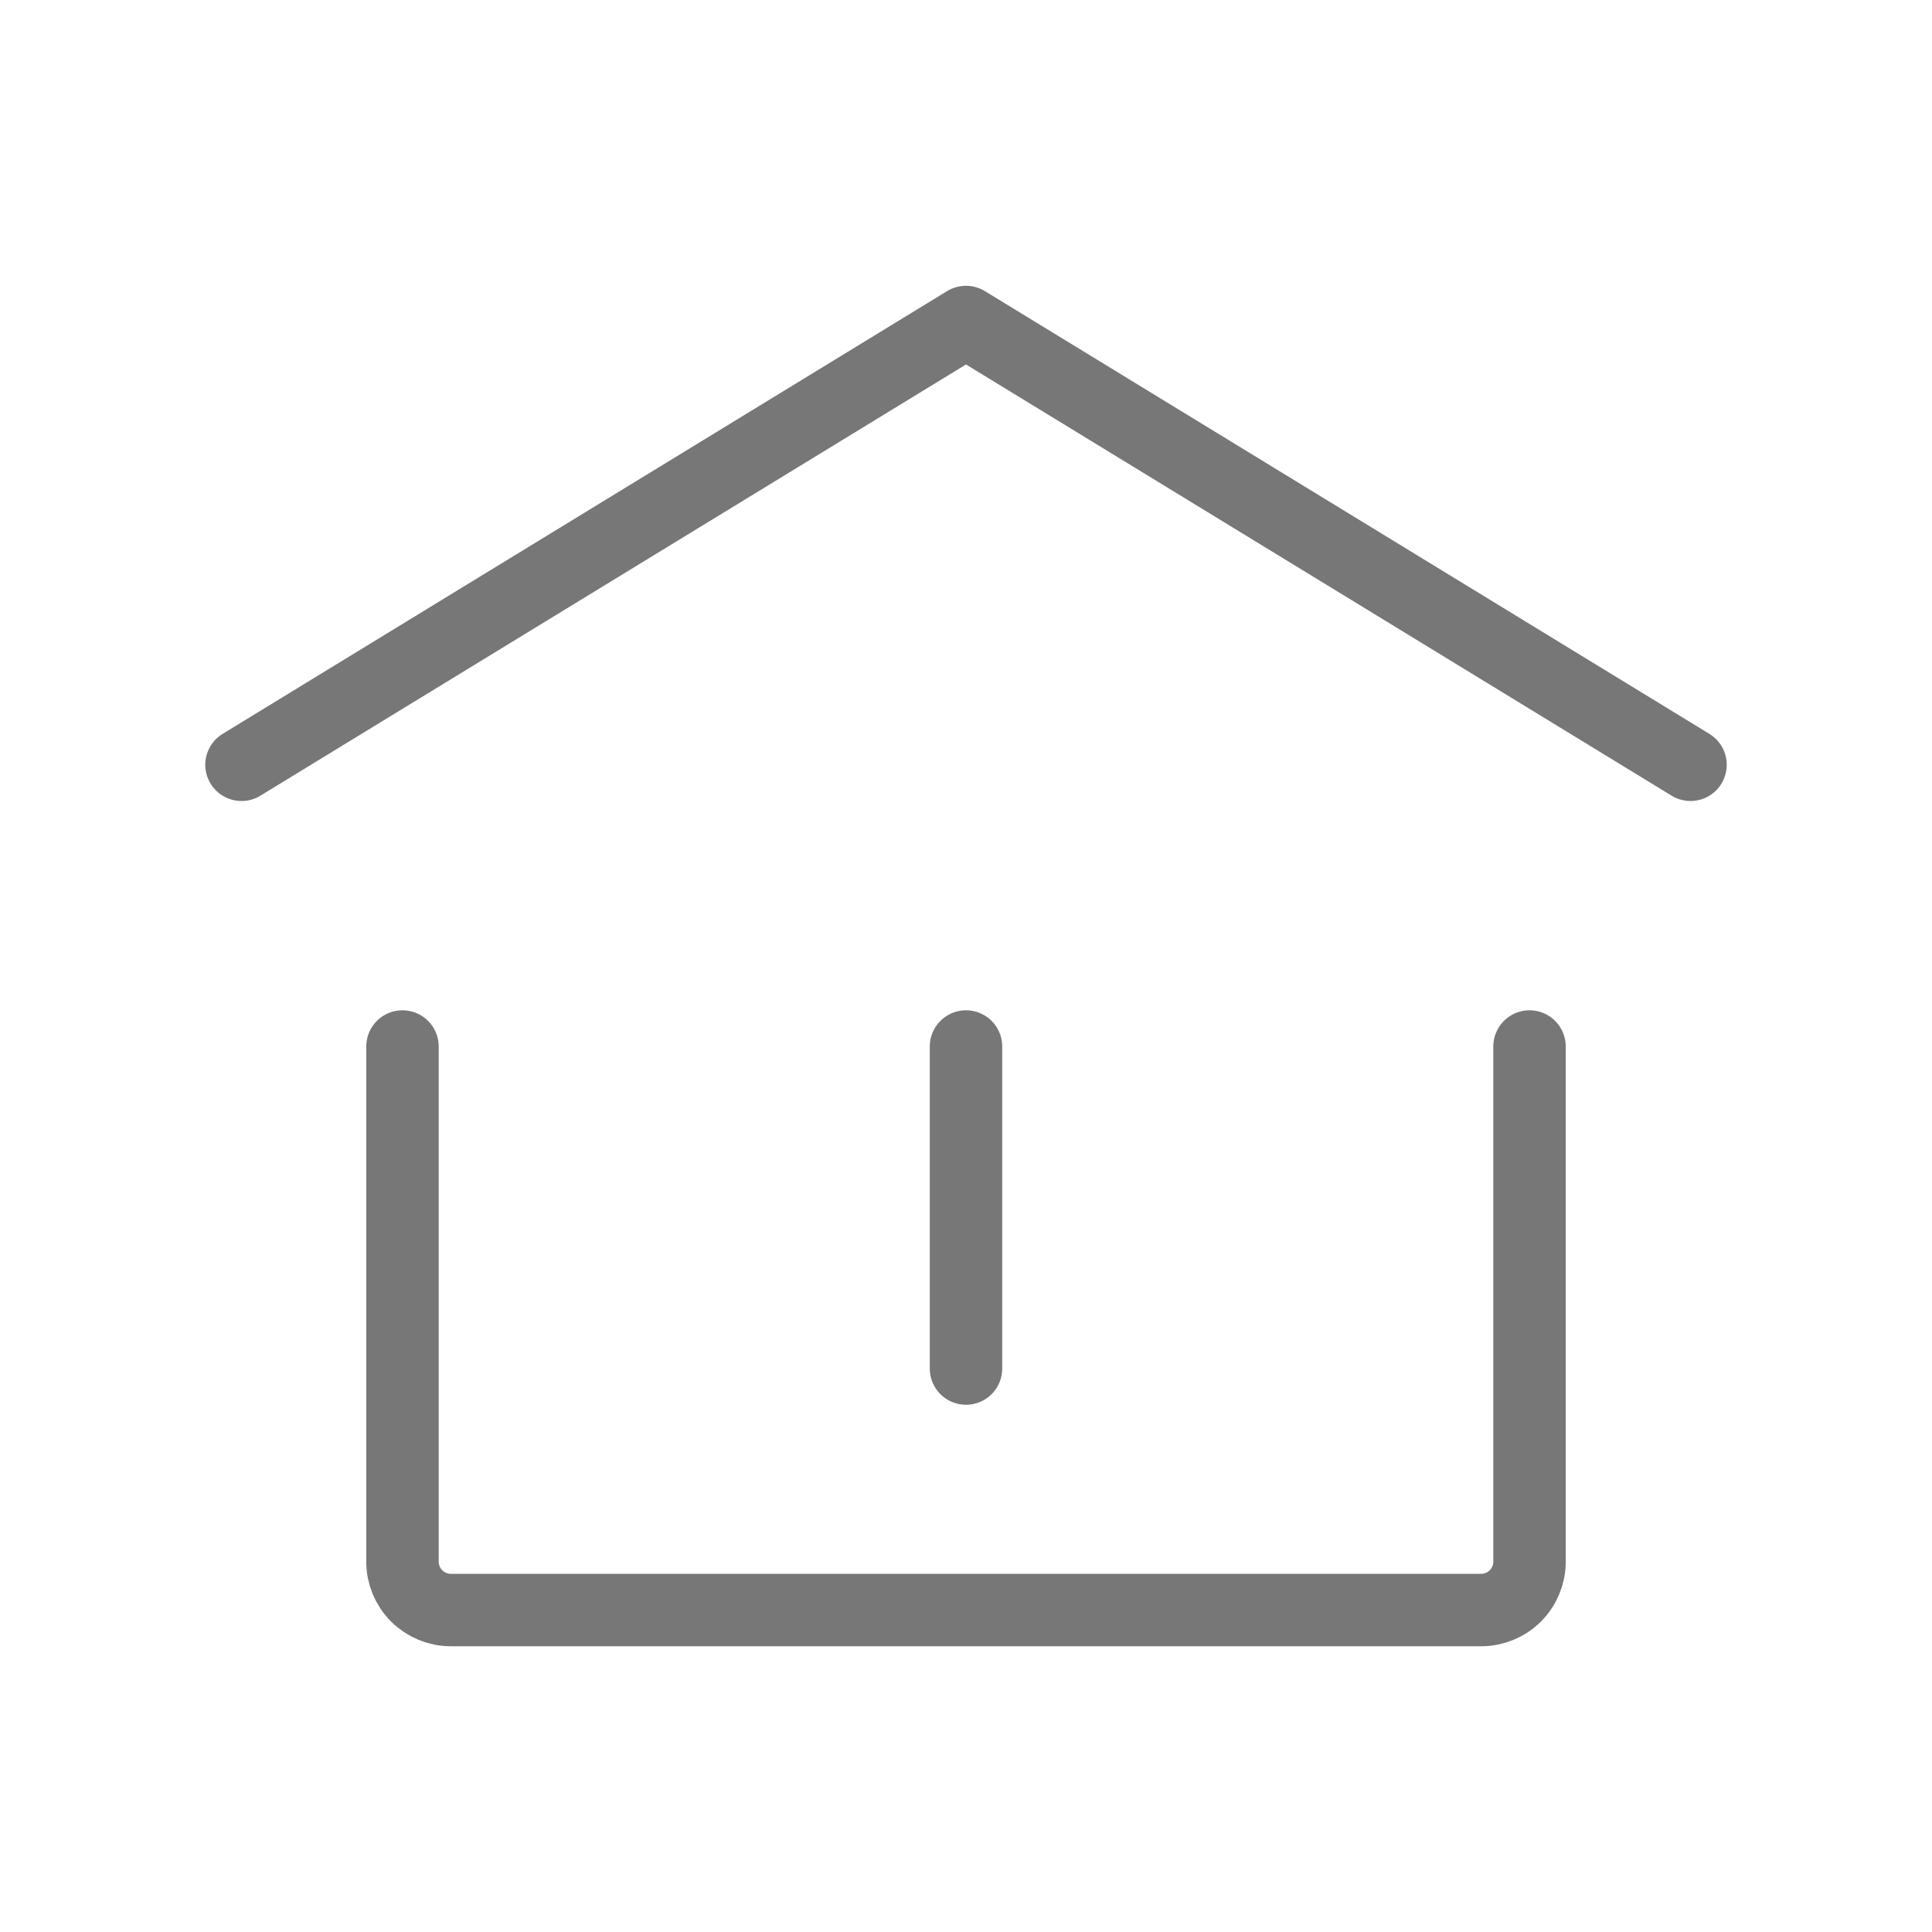 <svg width="40" height="40" viewBox="0 0 40 40" fill="none" xmlns="http://www.w3.org/2000/svg">
<path d="M5 15.834L20 6.667L35 15.834M31.667 21.667V32.334C31.667 32.599 31.561 32.853 31.374 33.041C31.186 33.228 30.932 33.334 30.667 33.334H9.333C9.068 33.334 8.814 33.228 8.626 33.041C8.439 32.853 8.333 32.599 8.333 32.334V21.667M20 28.334V21.667" stroke="#777777" stroke-width="1.5" stroke-linecap="round" stroke-linejoin="round"/>
</svg>
